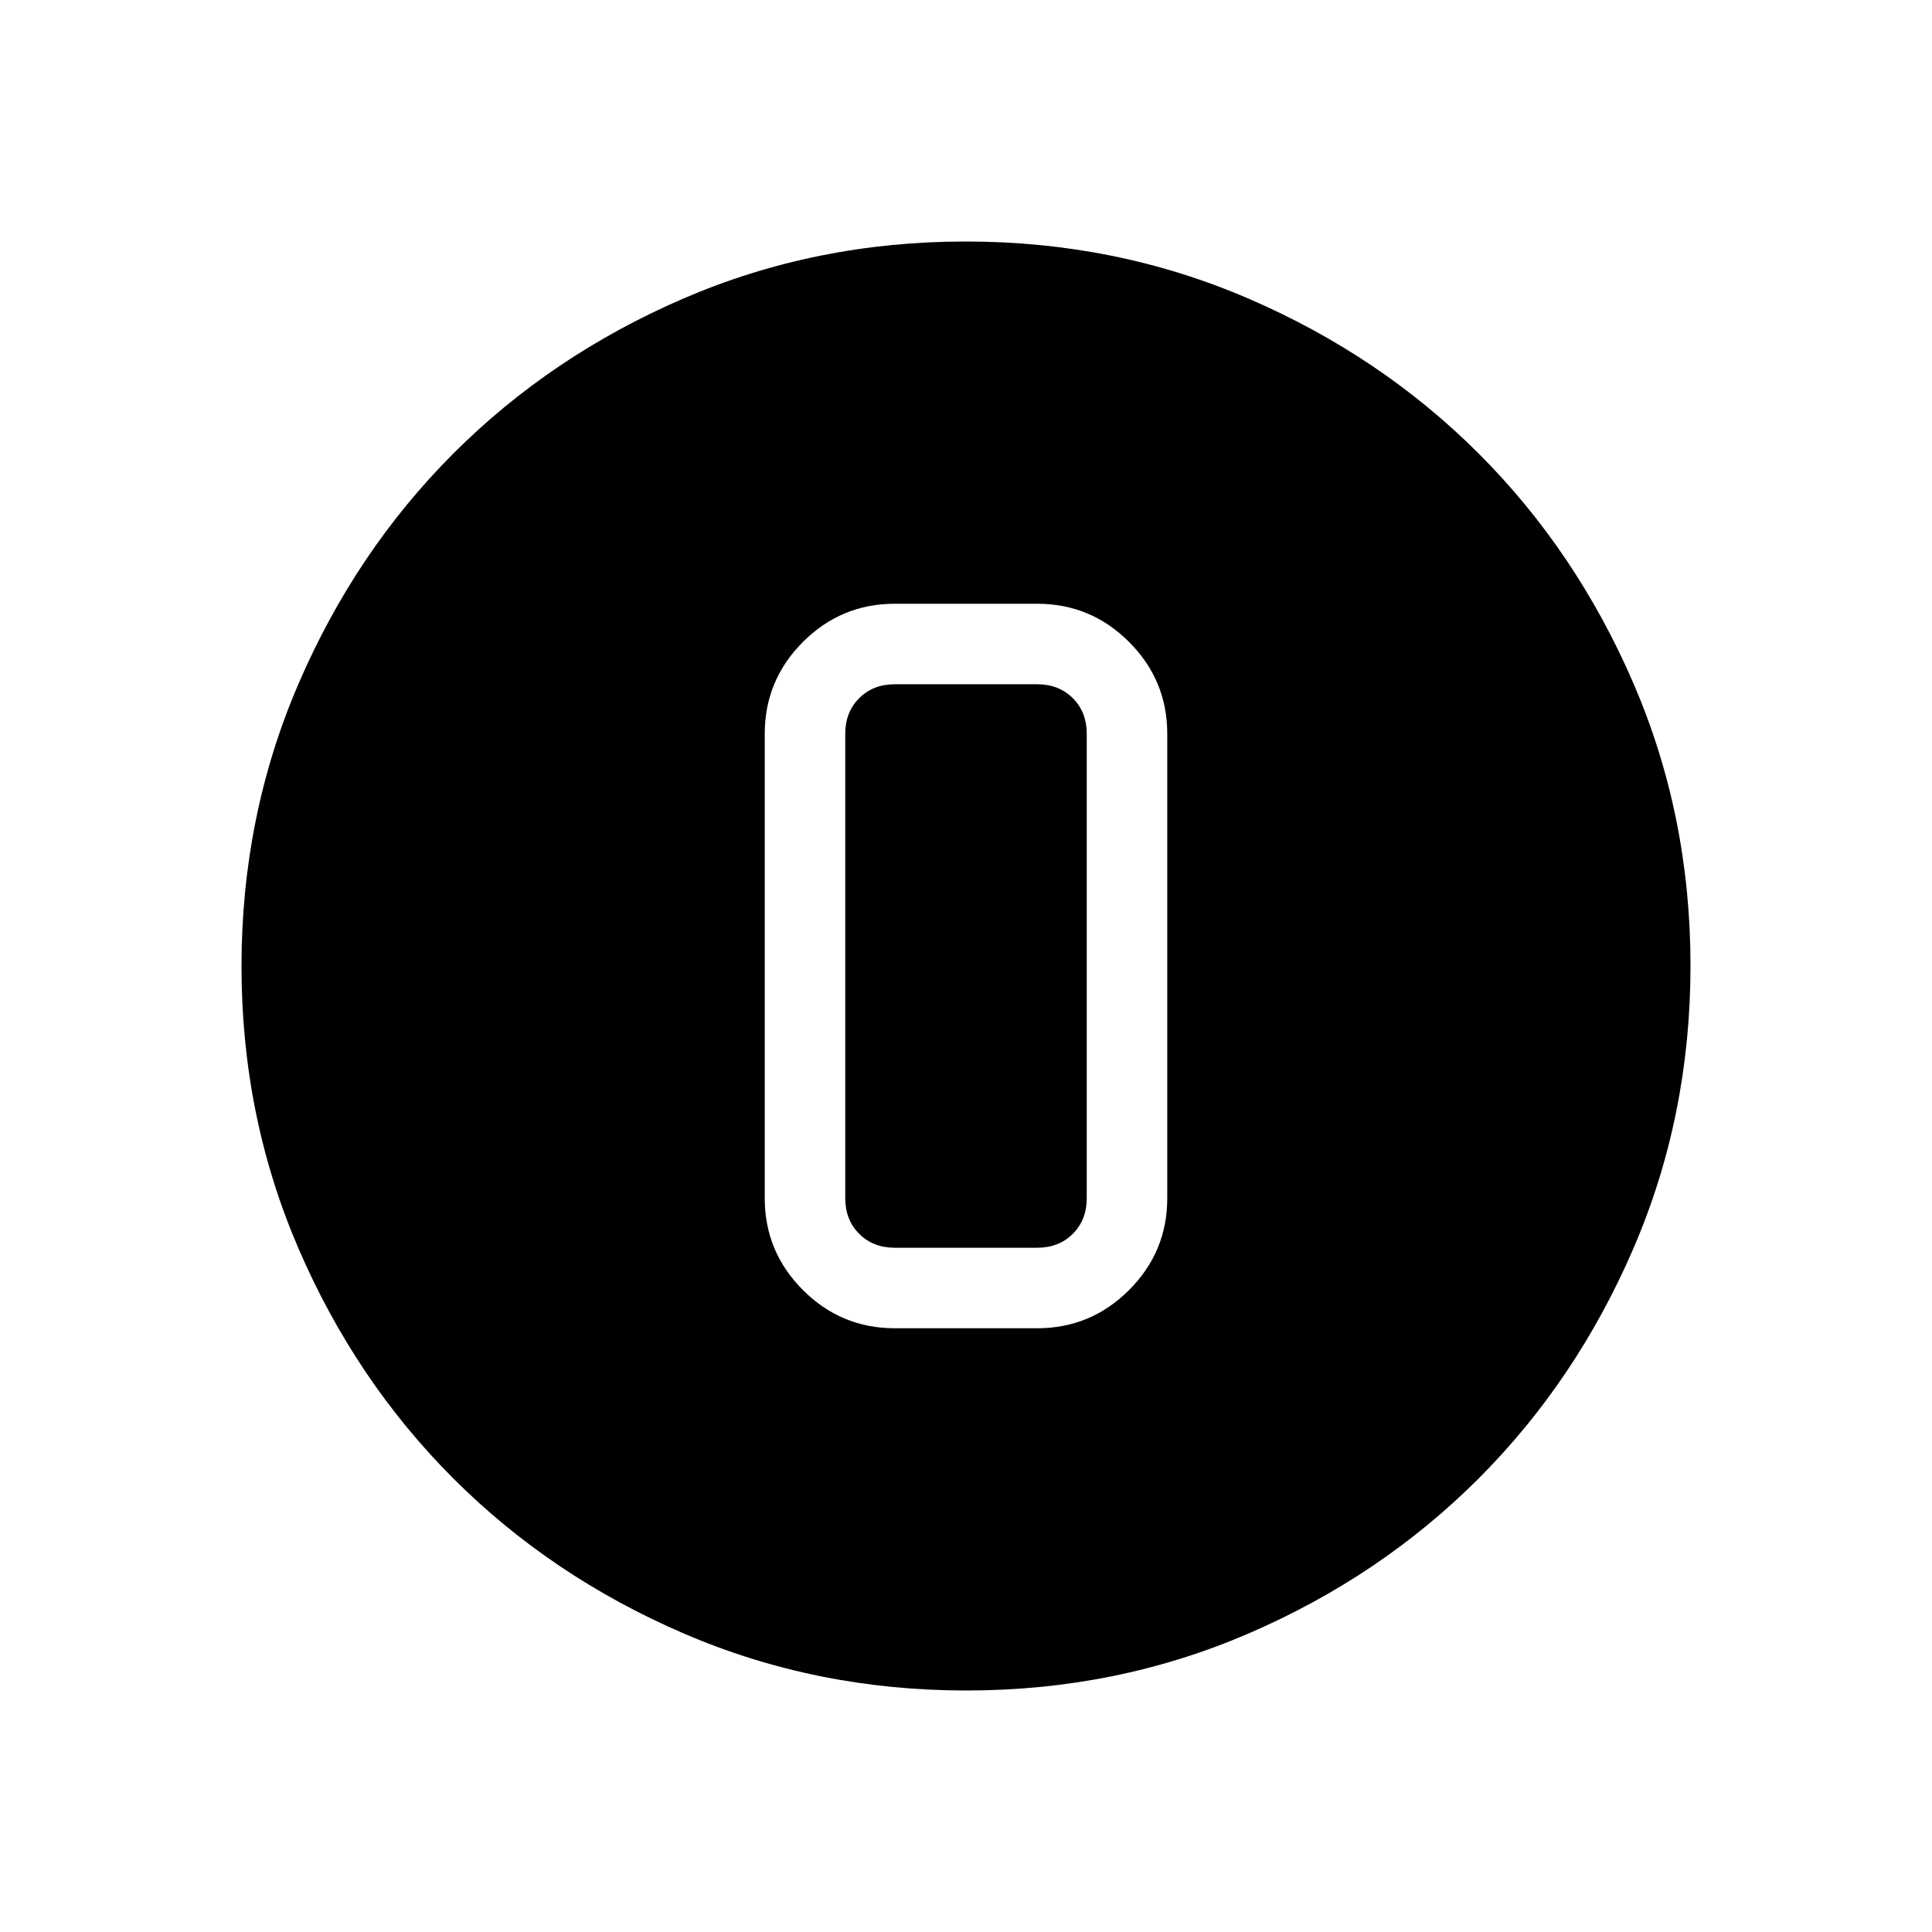 <svg xmlns="http://www.w3.org/2000/svg" height="24" viewBox="0 -960 960 960" width="24"><path d="M480.134-120q-74.673 0-140.41-28.339-65.737-28.34-114.365-76.922-48.627-48.582-76.993-114.257Q120-405.194 120-479.866q0-74.673 28.339-140.41 28.34-65.737 76.922-114.365 48.582-48.627 114.257-76.993Q405.194-840 479.866-840q74.673 0 140.41 28.339 65.737 28.34 114.365 76.922 48.627 48.582 76.993 114.257Q840-554.806 840-480.134q0 74.673-28.339 140.41-28.34 65.737-76.922 114.365-48.582 48.627-114.257 76.993Q554.806-120 480.134-120Zm-35.519-180h70.77q26.654 0 45.634-18.981Q580-337.961 580-364.615v-230.77q0-26.654-18.981-45.634Q542.039-660 515.385-660h-70.77q-26.654 0-45.634 18.981Q380-622.039 380-595.385v230.77q0 26.654 18.981 45.634Q417.961-300 444.615-300Zm0-320h70.77q10.769 0 17.692 6.923T540-595.385v230.77q0 10.769-6.923 17.692T515.385-340h-70.77q-10.769 0-17.692-6.923T420-364.615v-230.77q0-10.769 6.923-17.692T444.615-620Z"/></svg>